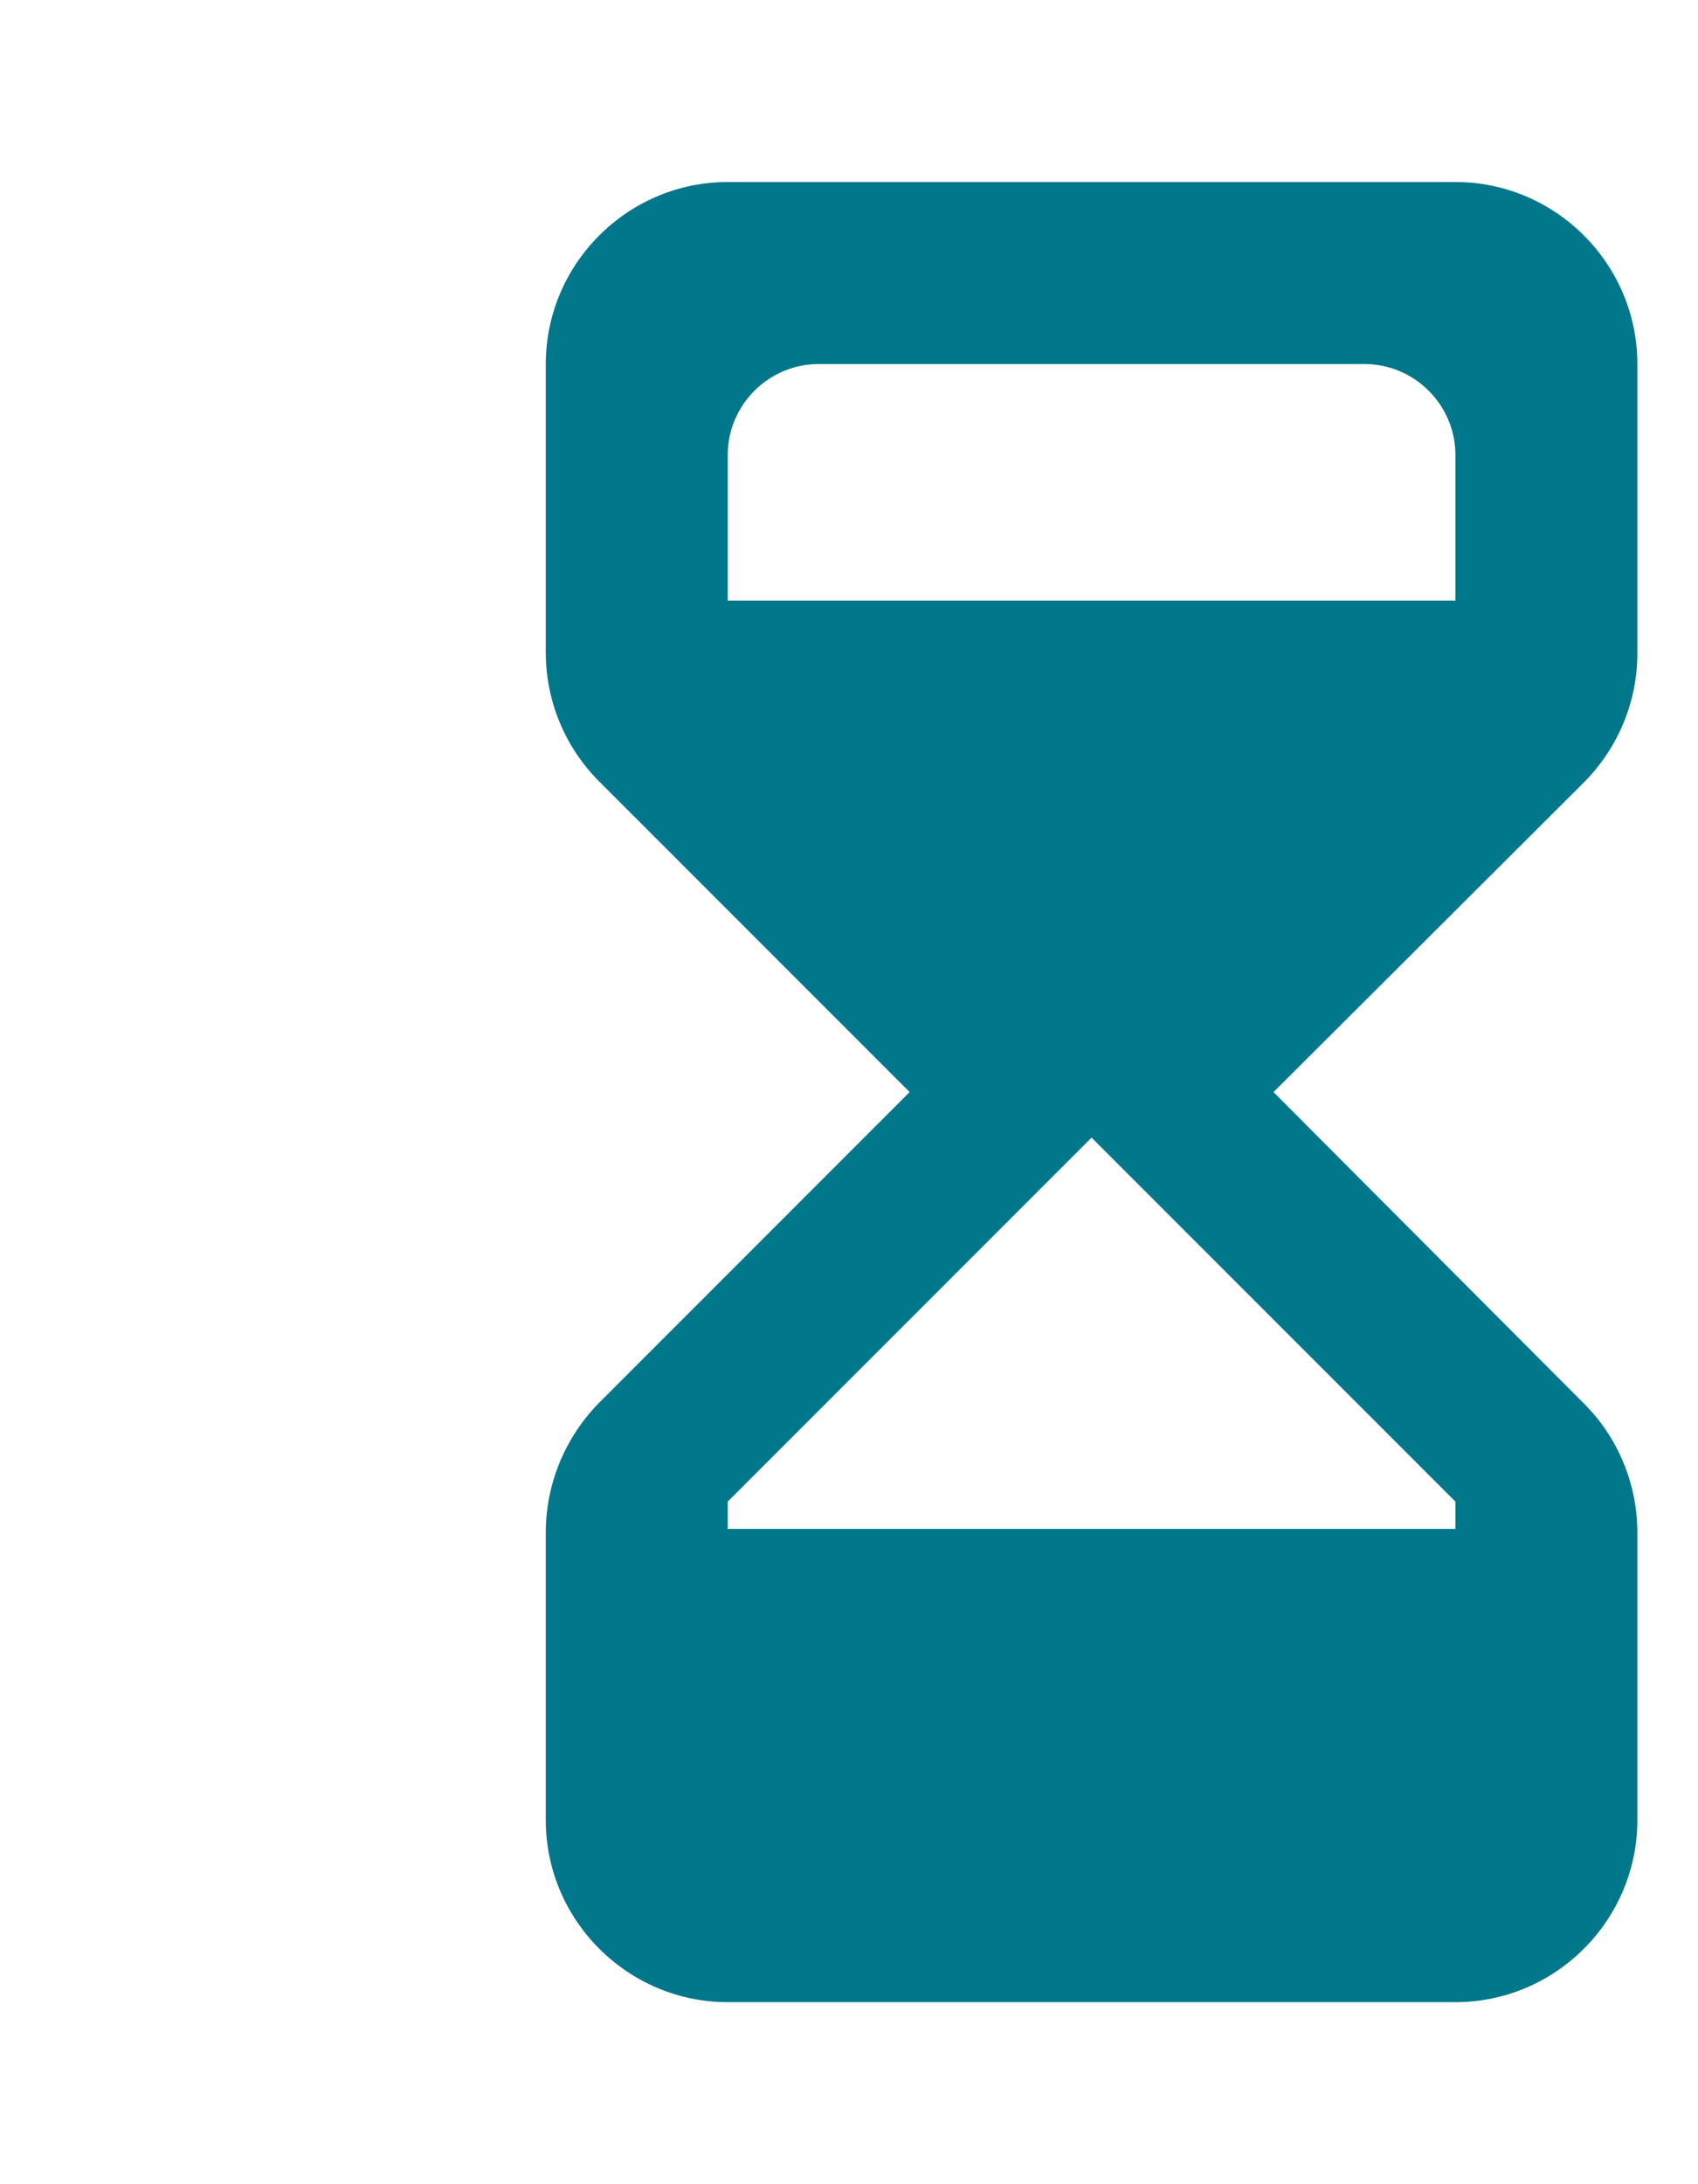 <svg width="14" height="18" viewBox="0 0 14 18" fill="none" xmlns="http://www.w3.org/2000/svg">
<path fill-rule="evenodd" clip-rule="evenodd" d="M4.5 3C4.5 2.175 5.175 1.5 6 1.5H12C12.825 1.5 13.5 2.175 13.5 3V5.385C13.5 5.782 13.342 6.165 13.057 6.45L10.5 9L13.065 11.572C13.342 11.85 13.5 12.232 13.5 12.63V15C13.5 15.825 12.825 16.5 12 16.5H6C5.175 16.5 4.5 15.825 4.5 15V12.63C4.5 12.232 4.657 11.85 4.935 11.565L7.5 9L4.942 6.442C4.657 6.157 4.5 5.775 4.5 5.378V3ZM12 12.6V12.375L9 9.375L6 12.375V12.6H12ZM6 4.95H12V3.75C12 3.337 11.662 3 11.25 3H6.75C6.338 3 6 3.337 6 3.75V4.95Z" fill="#00778B"/>
</svg>
